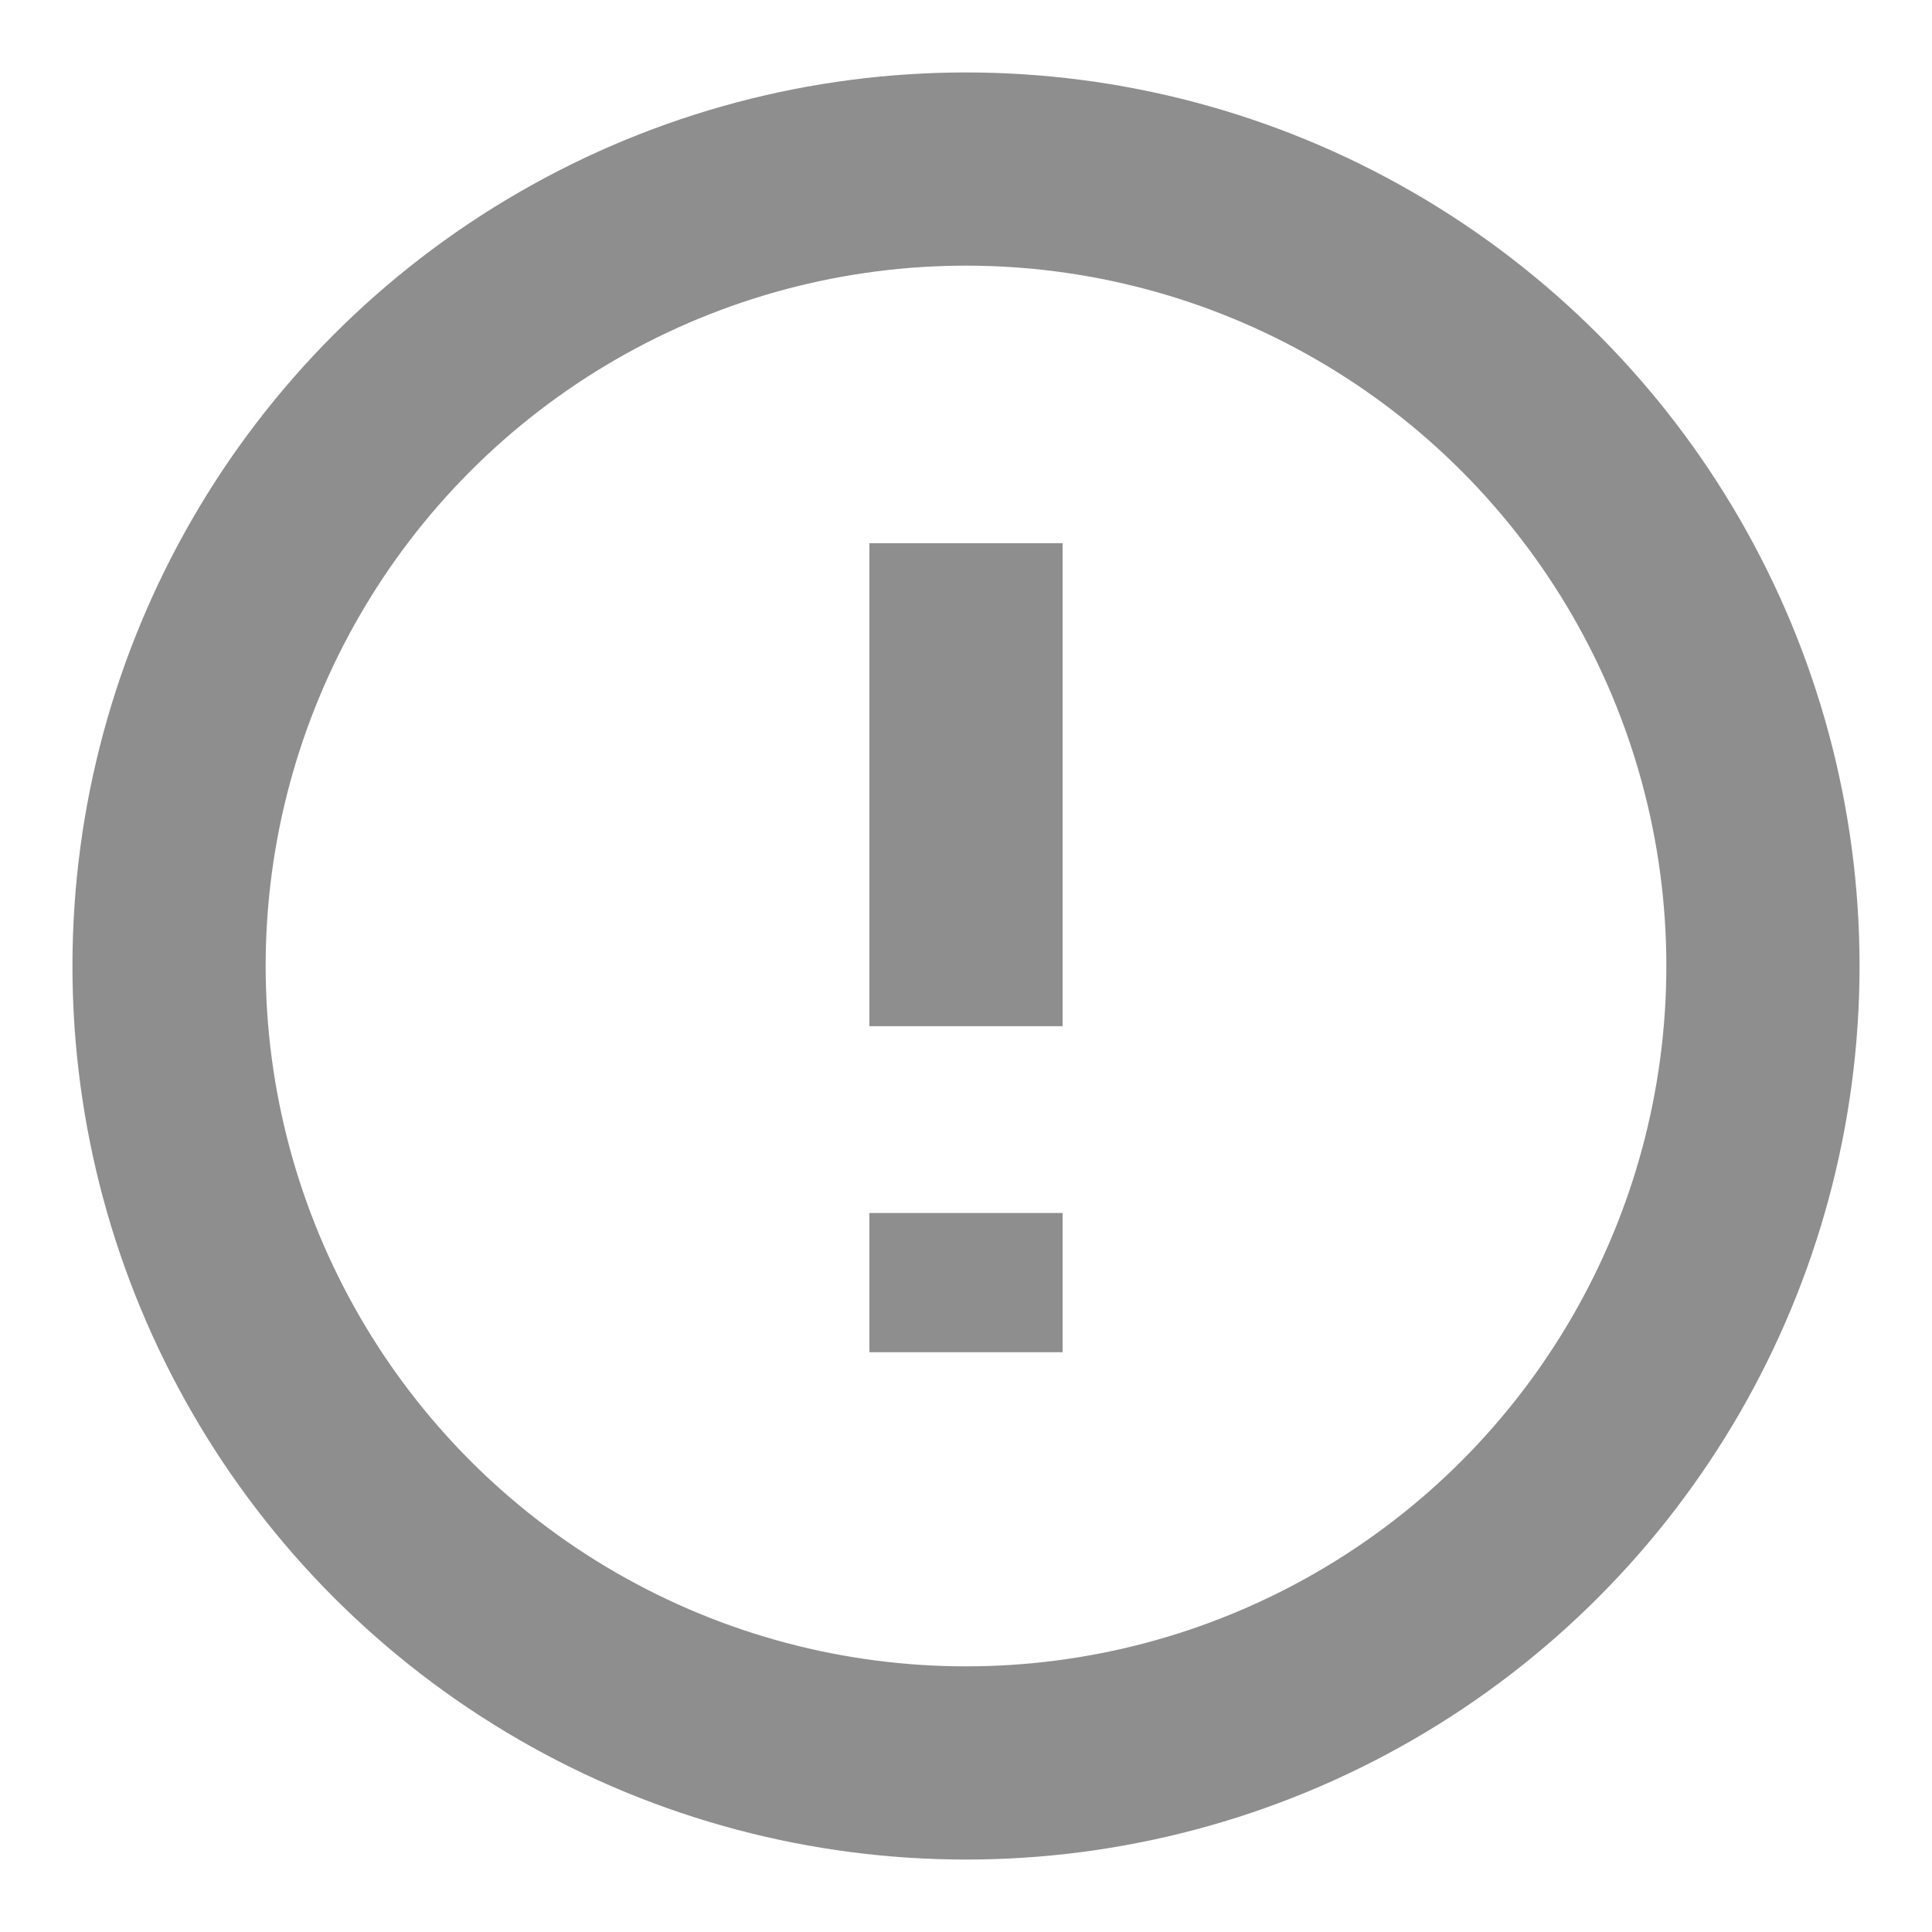 <svg width="20" height="20" viewBox="0 0 20 20" fill="none" xmlns="http://www.w3.org/2000/svg">
<circle cx="10" cy="10" r="8.25" stroke="#8E8E8E" stroke-width="2"/>
<path d="M10 5.623L10 10.623" stroke="#8E8E8E" stroke-width="2"/>
<path d="M10 12.557V13.998" stroke="#8E8E8E" stroke-width="2"/>
</svg>
